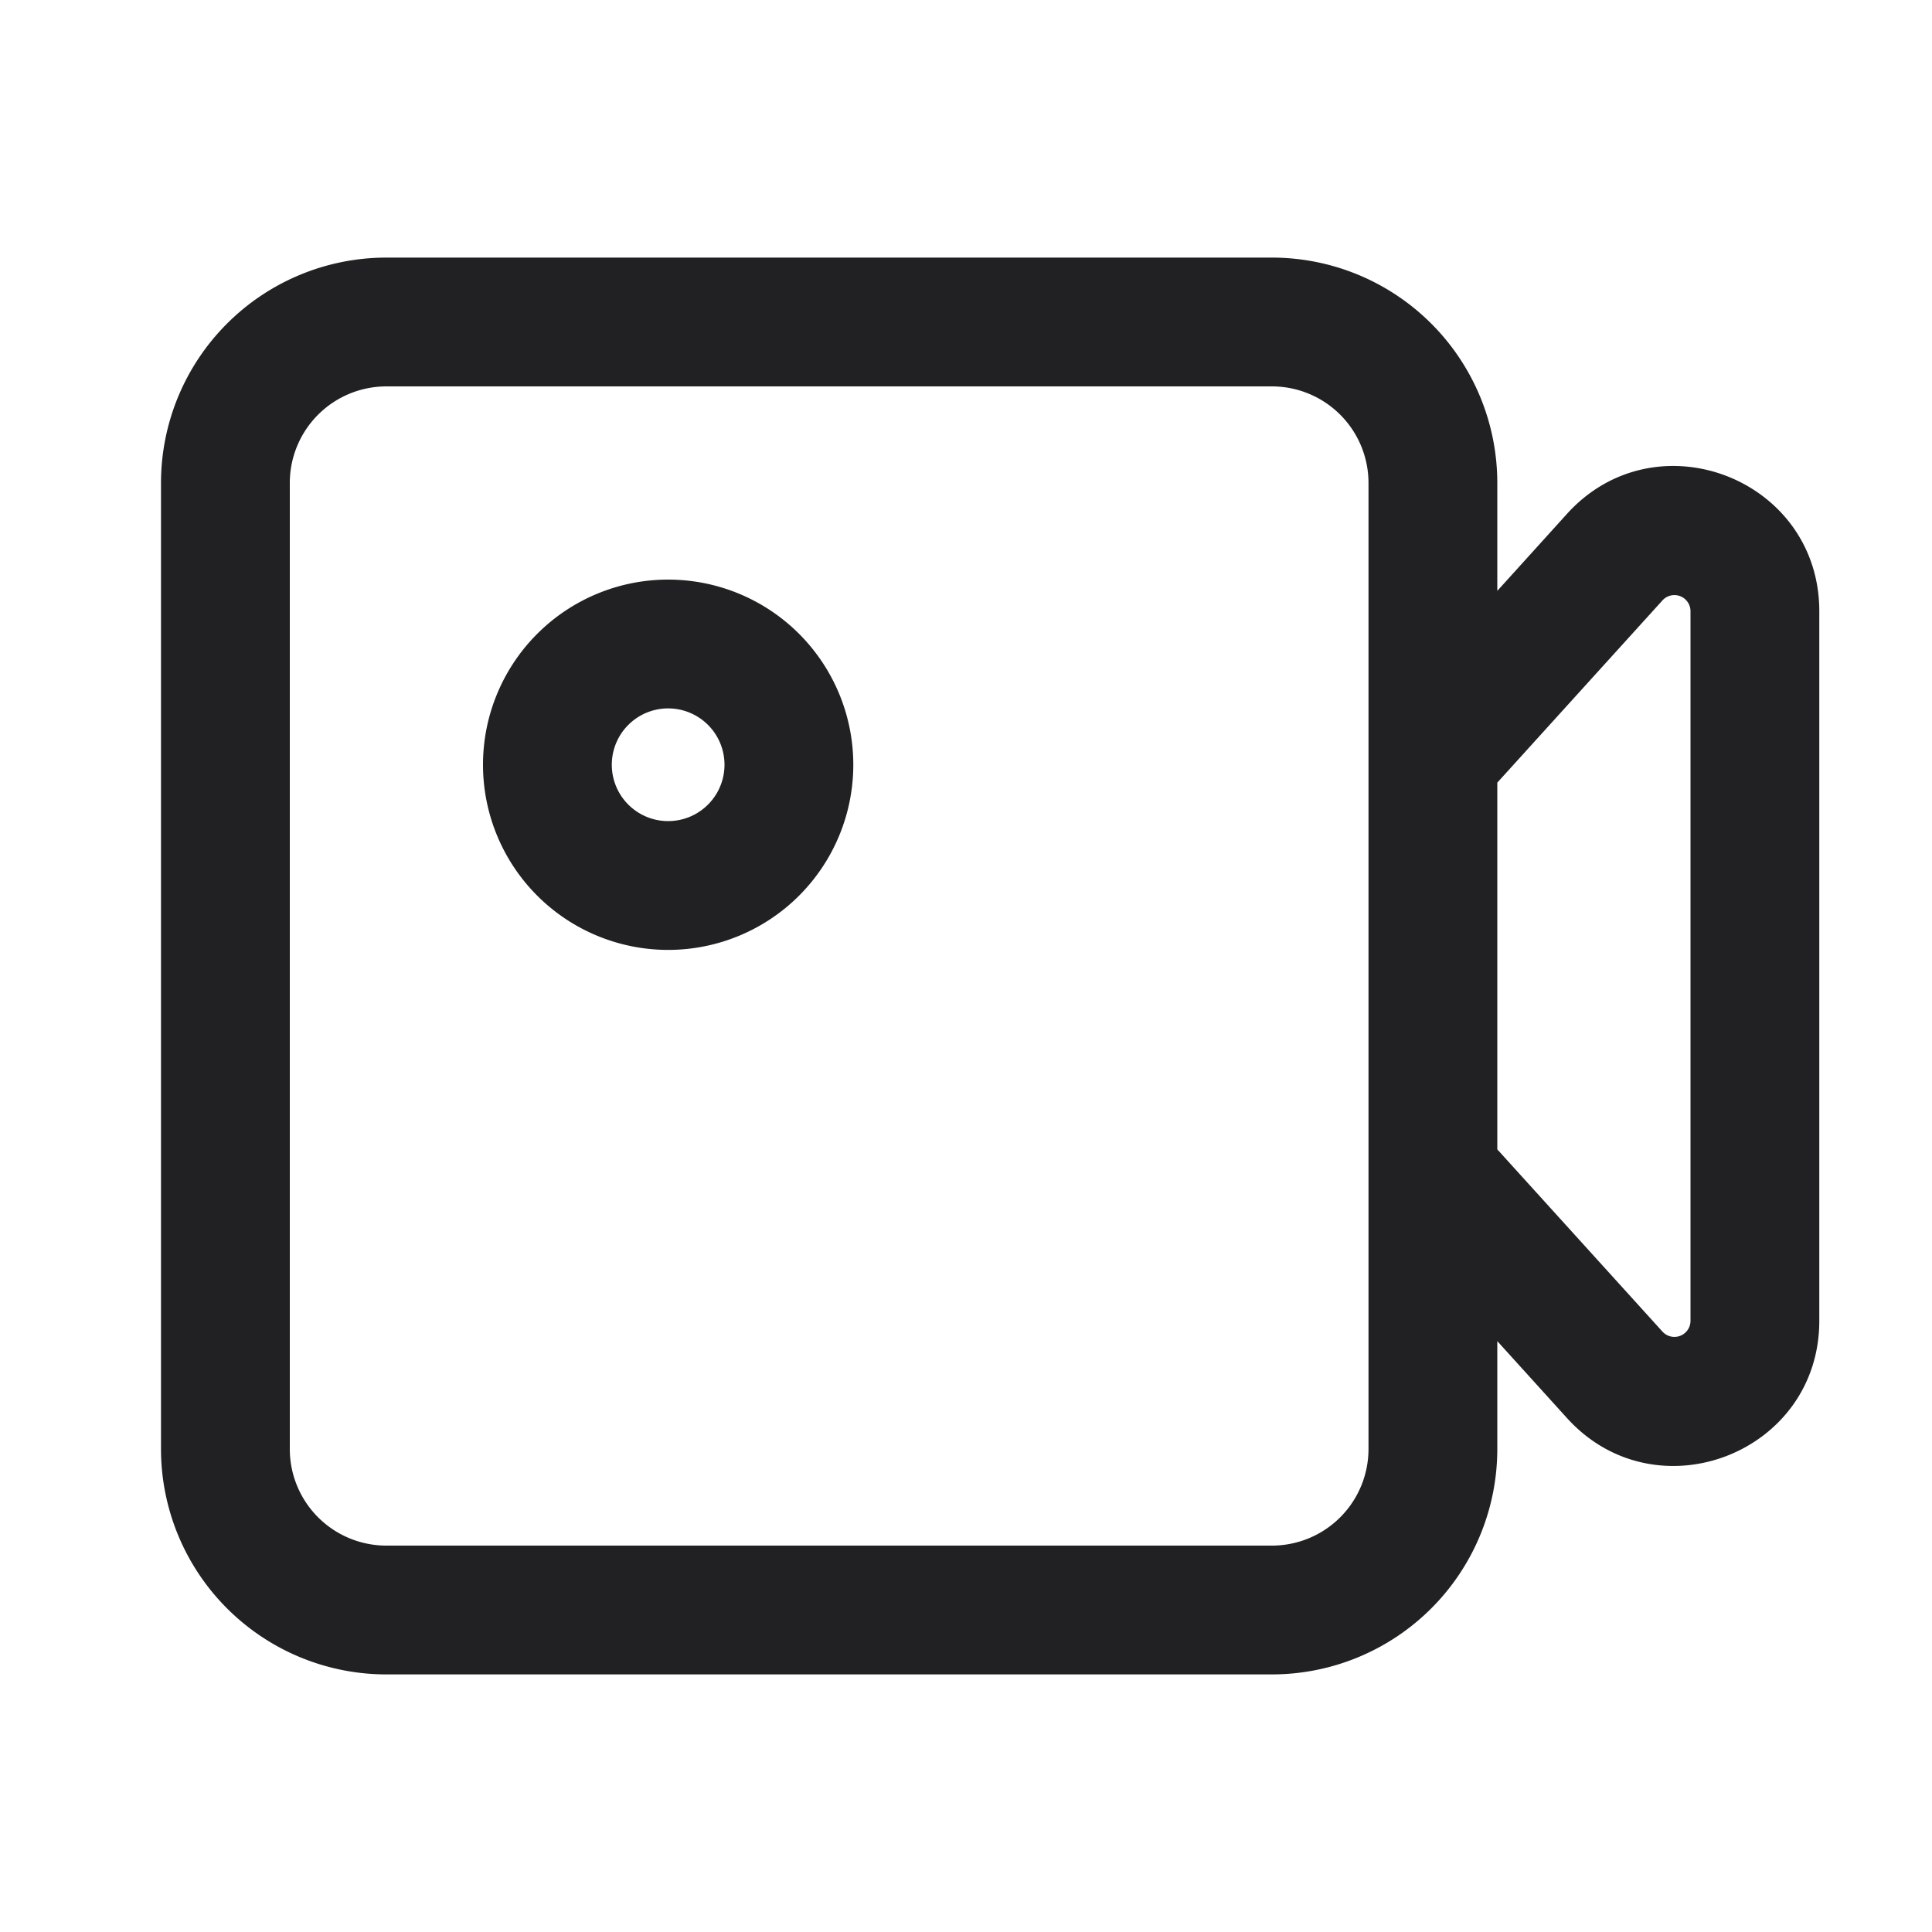 <svg xmlns="http://www.w3.org/2000/svg" width="24" height="24" fill="none"><g fill="#212124" fill-rule="evenodd" clip-rule="evenodd"><path d="M8.3 7.2a2.3 2.3 0 1 0 0 4.6 2.3 2.3 0 0 0 0-4.6Zm-.7 2.3a.7.7 0 1 1 1.4 0 .7.7 0 0 1-1.4 0Z"/><path d="M4.8 3.2A2.8 2.8 0 0 0 2 6v12a2.8 2.8 0 0 0 2.8 2.8h11a2.8 2.8 0 0 0 2.8-2.8v-1.34l.866.956c1.106 1.22 3.134.438 3.134-1.208V7.593c0-1.647-2.028-2.43-3.134-1.21l-.866.957V6a2.8 2.8 0 0 0-2.8-2.8h-11ZM3.6 6a1.2 1.2 0 0 1 1.2-1.2h11A1.2 1.2 0 0 1 17 6v12a1.2 1.2 0 0 1-1.2 1.2h-11A1.2 1.2 0 0 1 3.6 18V6Zm15 8.278 2.052 2.264a.2.2 0 0 0 .348-.134V7.593a.2.2 0 0 0-.348-.135L18.6 9.722v4.556Z"/></g></svg>